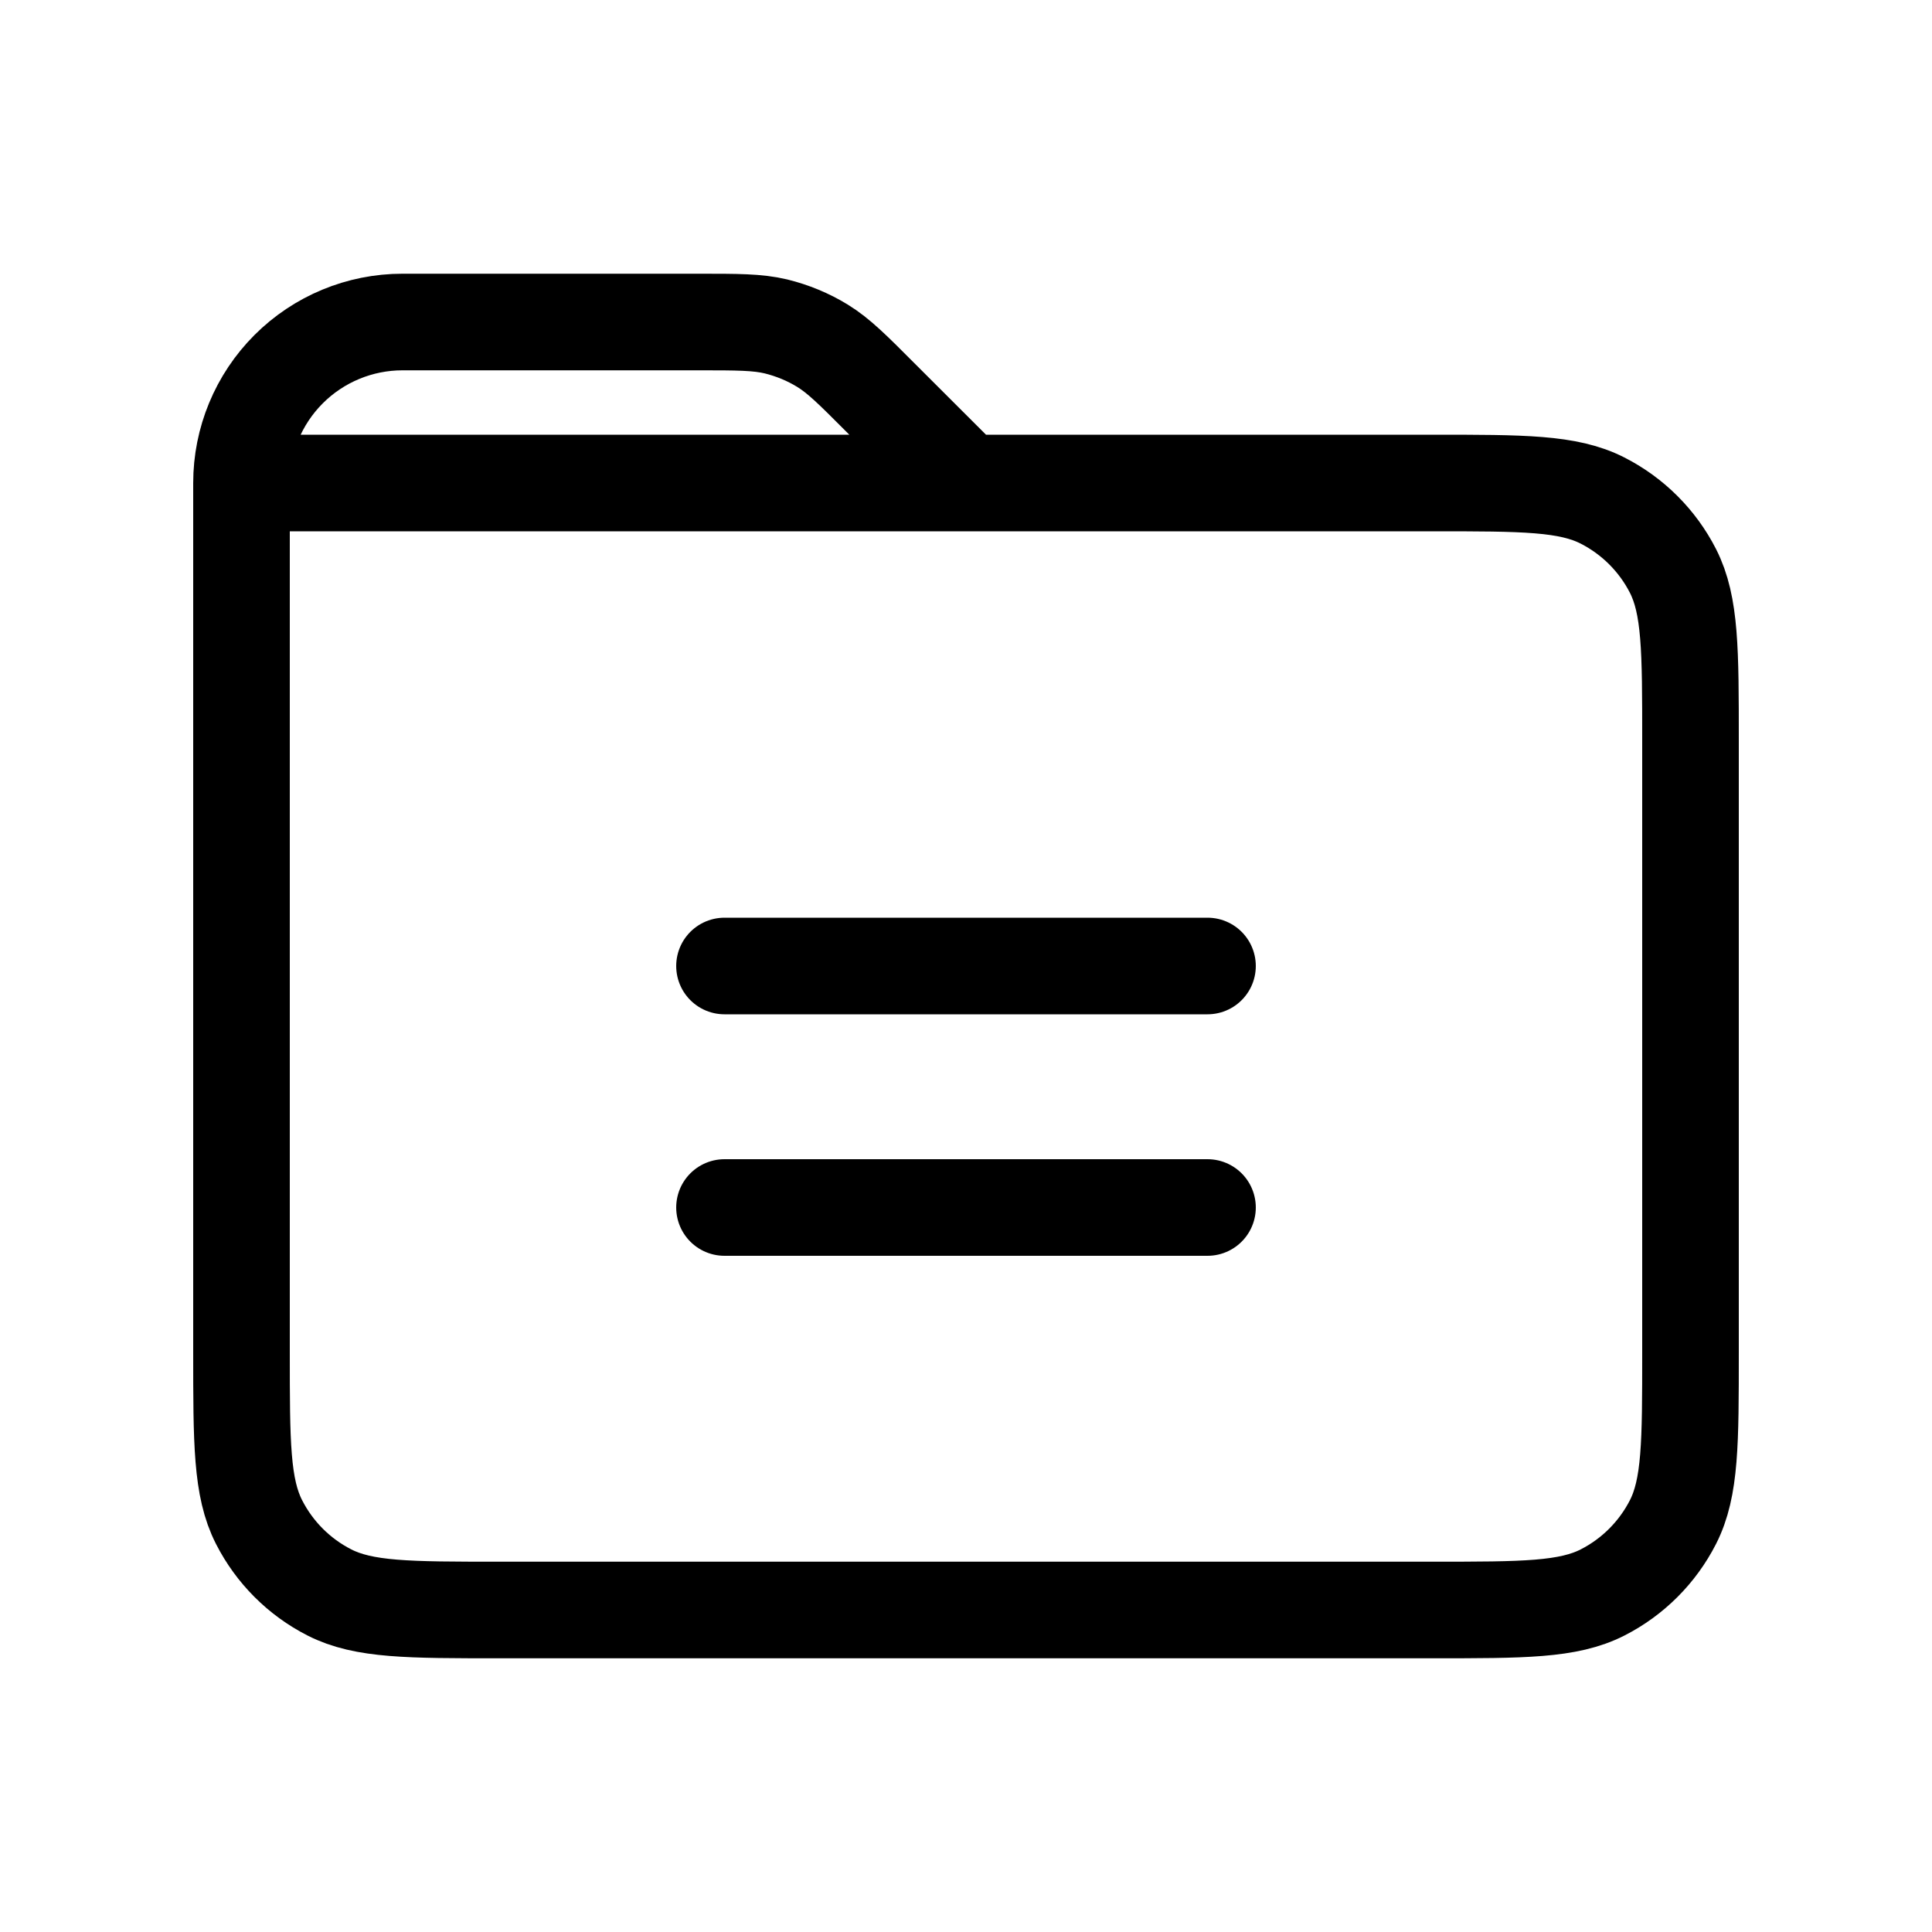 <svg width="40" height="40" viewBox="0 0 40 40" fill="none" xmlns="http://www.w3.org/2000/svg">
<path d="M15 25H25M15 20H25M5 10V28C5 29.867 5 30.8 5.363 31.512C5.683 32.14 6.192 32.65 6.82 32.97C7.532 33.333 8.465 33.333 10.328 33.333H29.673C31.537 33.333 32.468 33.333 33.18 32.97C33.807 32.65 34.317 32.14 34.637 31.513C35 30.8 35 29.867 35 28V15.333C35 13.467 35 12.533 34.637 11.82C34.317 11.193 33.806 10.683 33.178 10.363C32.467 10 31.533 10 29.667 10H20M5 10H20M5 10C5 9.116 5.351 8.268 5.976 7.643C6.601 7.018 7.449 6.667 8.333 6.667H14.458C15.273 6.667 15.682 6.667 16.065 6.758C16.405 6.842 16.73 6.975 17.028 7.158C17.365 7.365 17.653 7.653 18.228 8.23L20 10" stroke="black" stroke-width="2" stroke-linecap="round" stroke-linejoin="round"/>
</svg>
